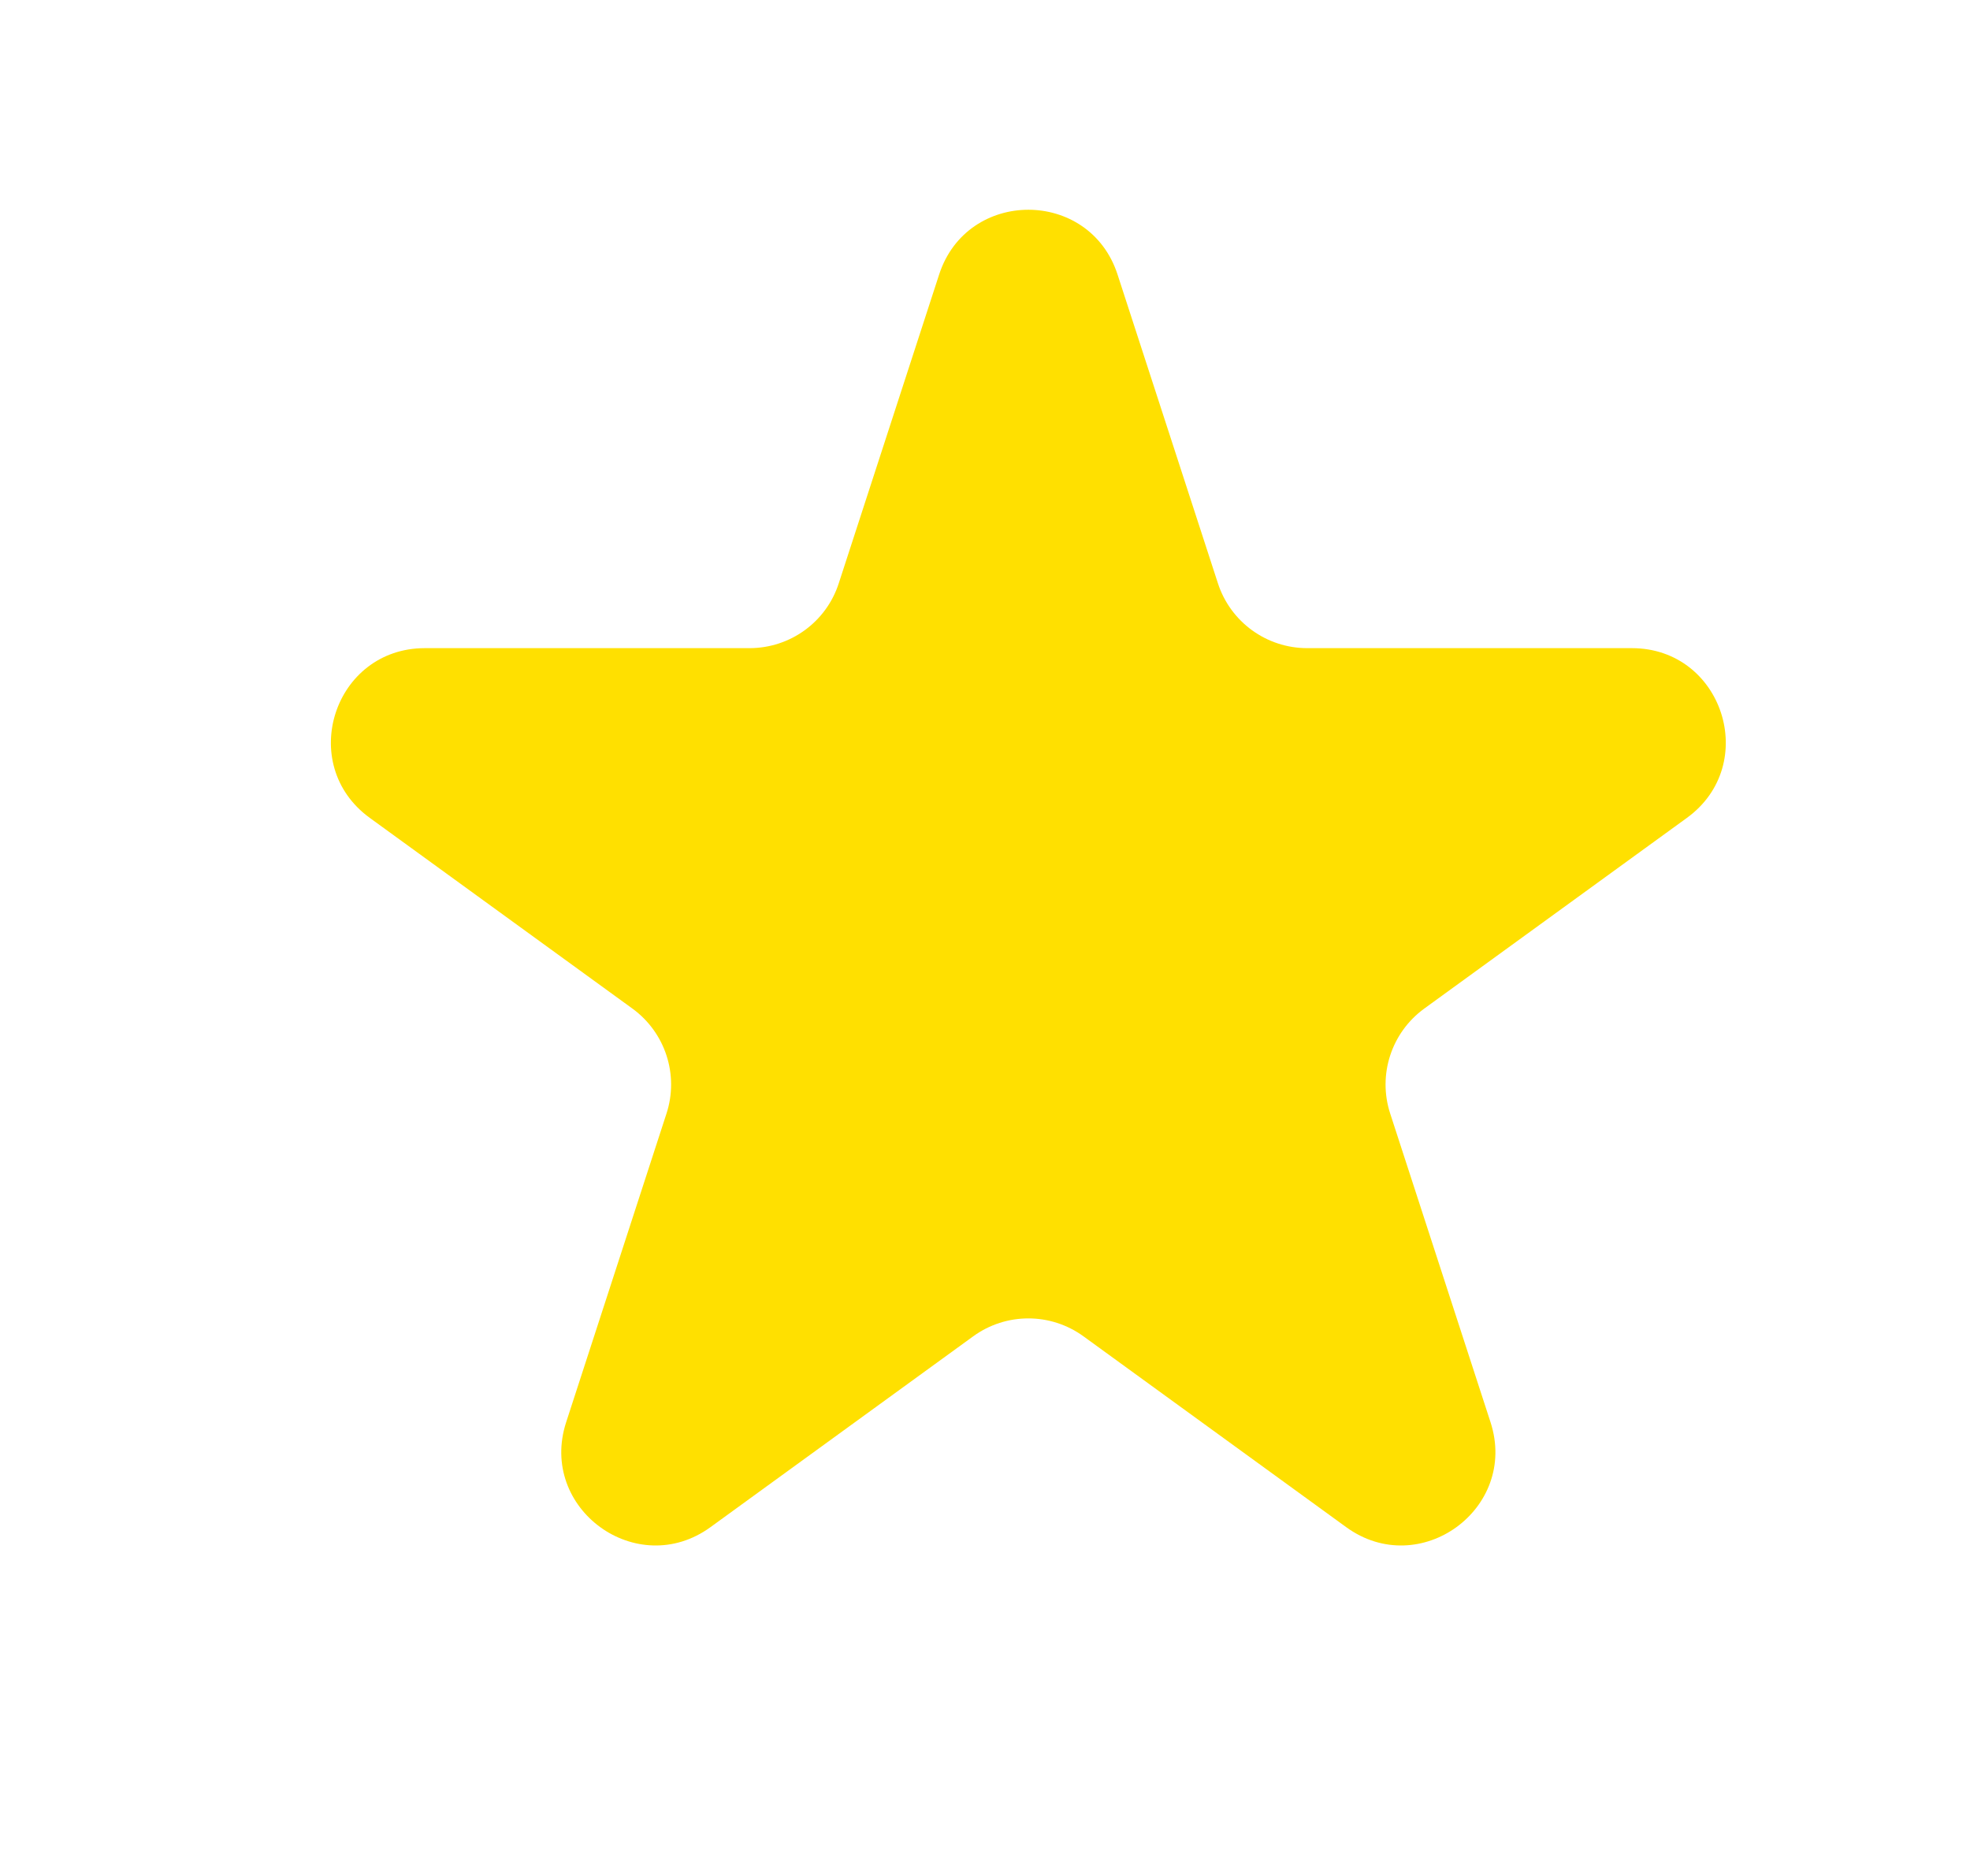 <svg width="21" height="20" viewBox="0 0 21 20" fill="none" xmlns="http://www.w3.org/2000/svg">
<path d="M10.011 2.927C10.31 2.006 11.614 2.006 11.913 2.927L12.983 6.219C13.117 6.631 13.501 6.91 13.934 6.91H17.395C18.364 6.91 18.766 8.149 17.983 8.719L15.182 10.753C14.832 11.008 14.685 11.459 14.819 11.871L15.889 15.163C16.188 16.084 15.134 16.851 14.35 16.281L11.55 14.247C11.199 13.992 10.725 13.992 10.374 14.247L7.574 16.281C6.79 16.851 5.736 16.084 6.035 15.163L7.105 11.871C7.239 11.459 7.092 11.008 6.742 10.753L3.941 8.719C3.158 8.149 3.56 6.91 4.529 6.91H7.99C8.424 6.91 8.808 6.631 8.941 6.219L10.011 2.927Z" fill="#FFE000"/>
</svg>
